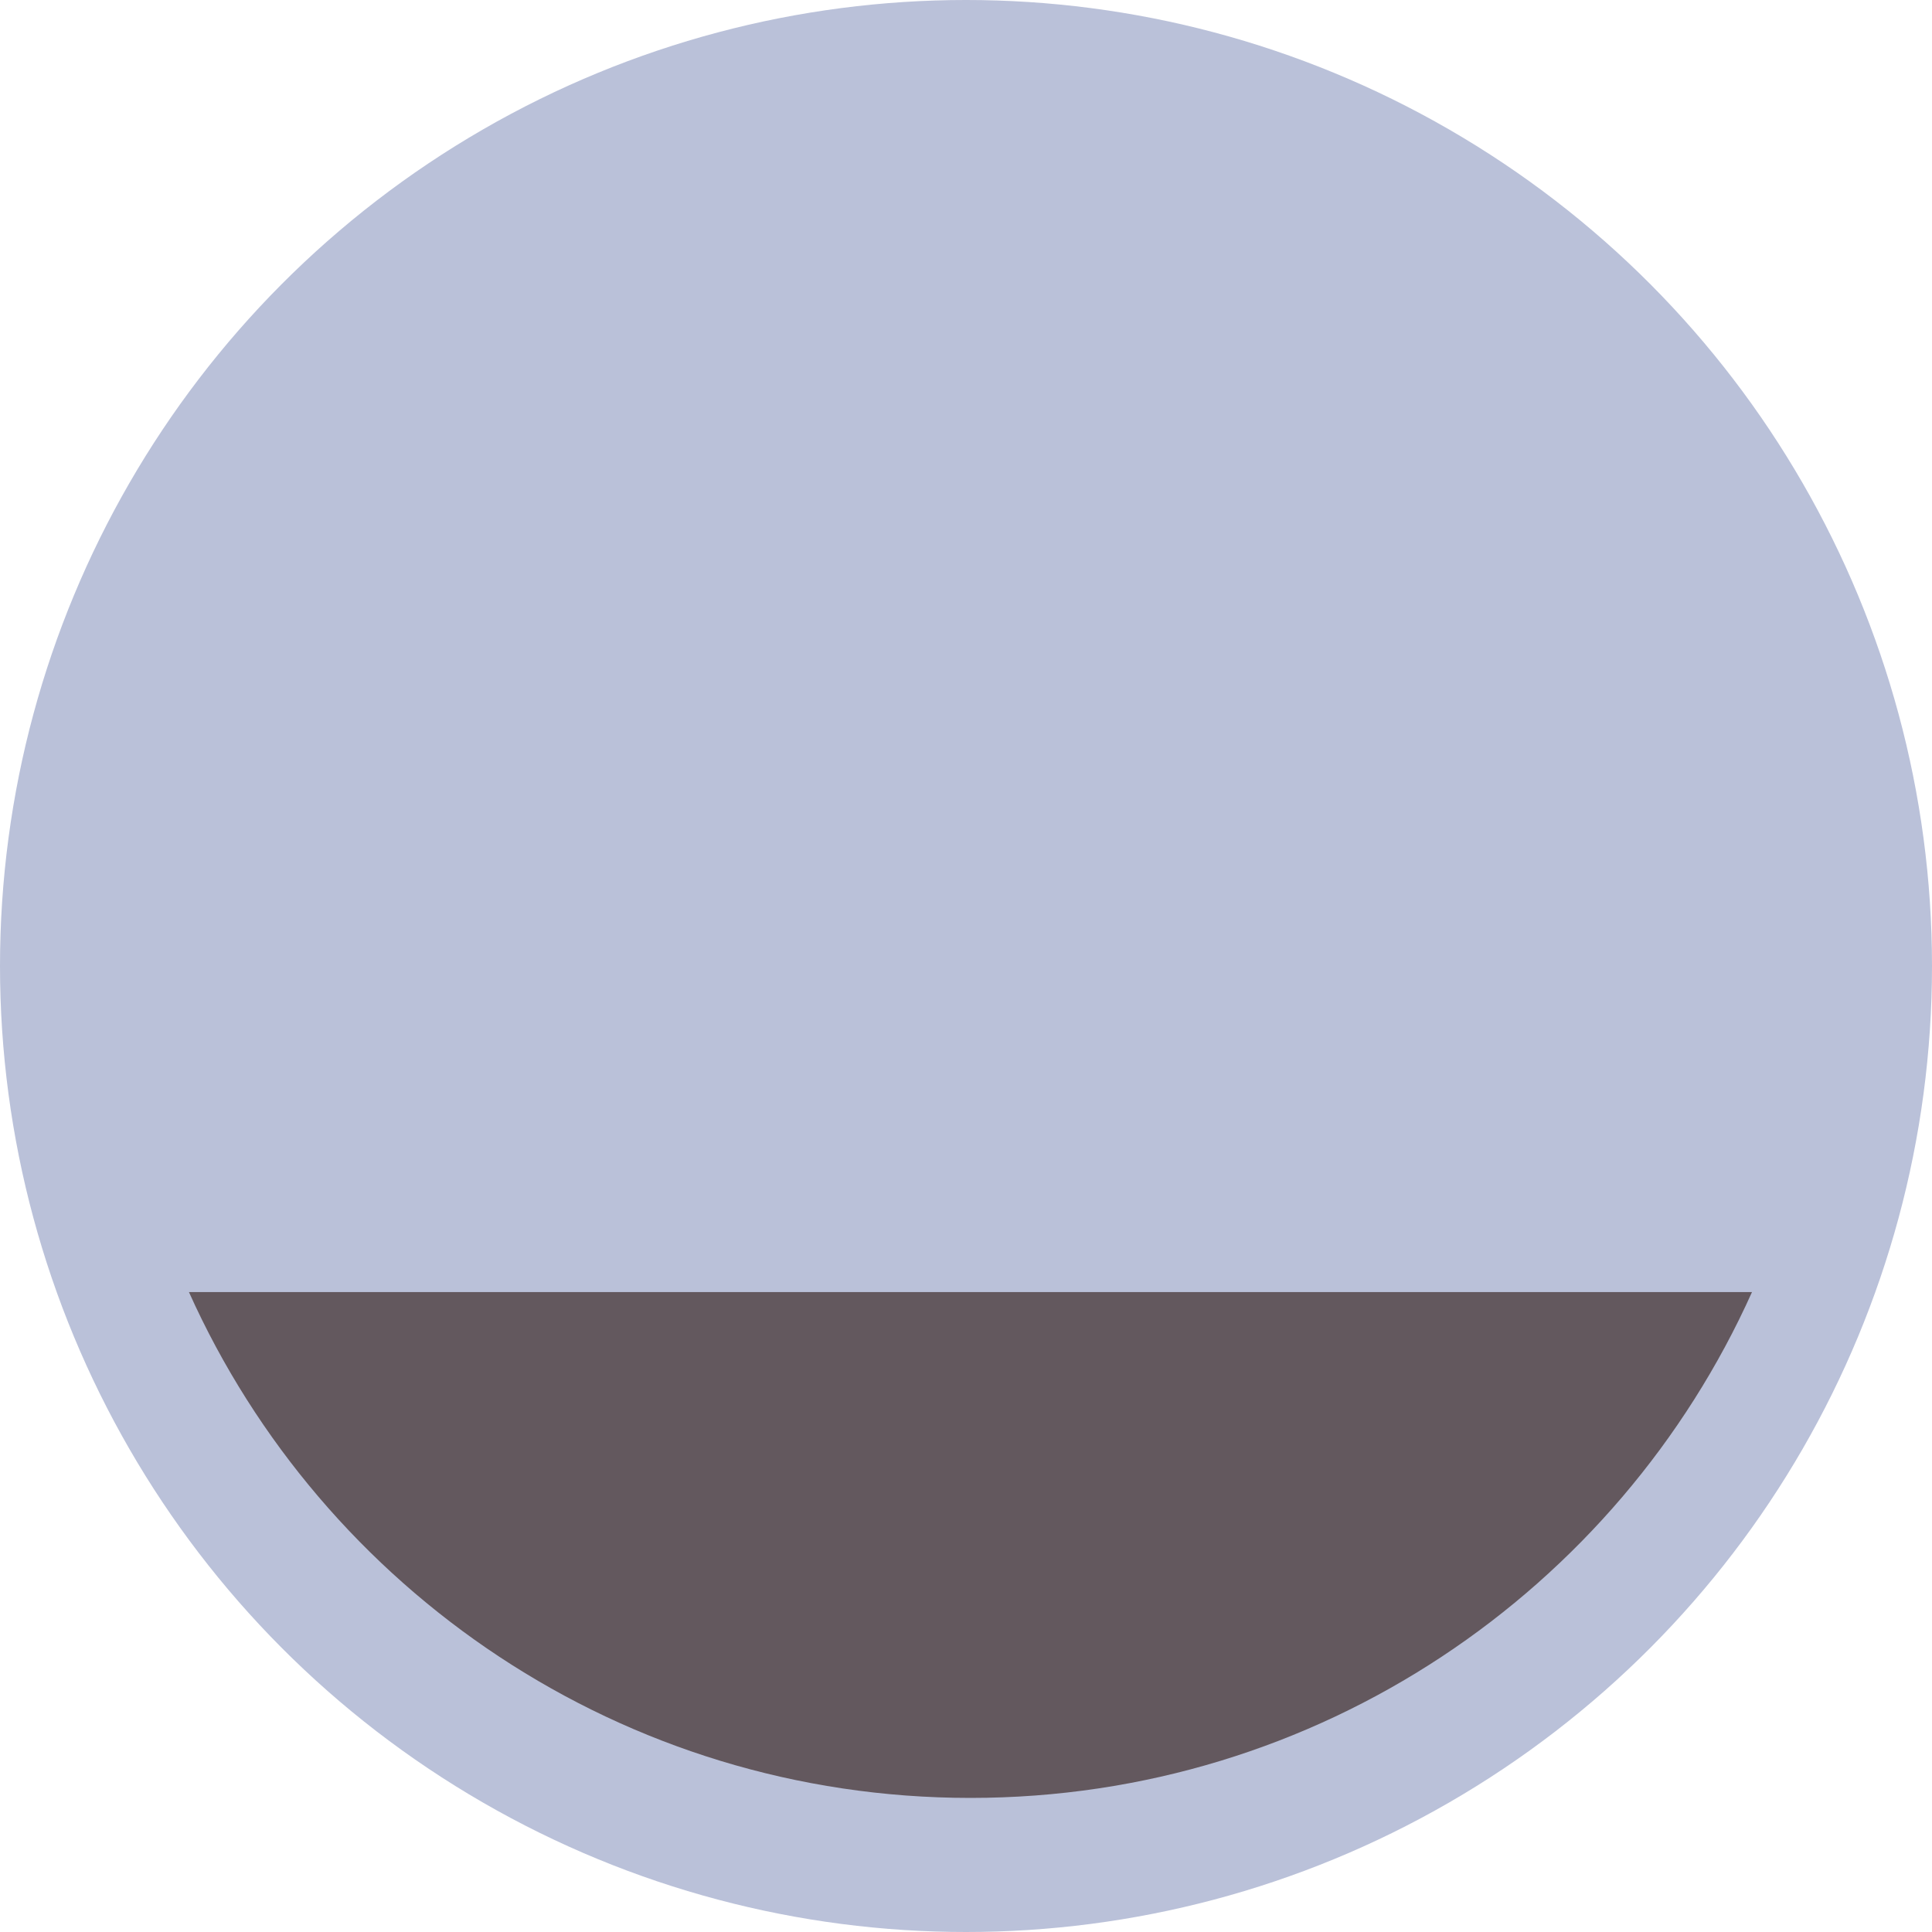 <svg width="317" height="317" viewBox="0 0 317 317" fill="none" xmlns="http://www.w3.org/2000/svg">
<circle cx="158.5" cy="158.5" r="158.5" fill="#BAC1D9"/>
<path fill-rule="evenodd" clip-rule="evenodd" d="M31 212C52.973 260.927 102.124 295 159.233 295C216.343 295 265.494 260.927 287.467 212H31Z" fill="#63585E"/>
</svg>
